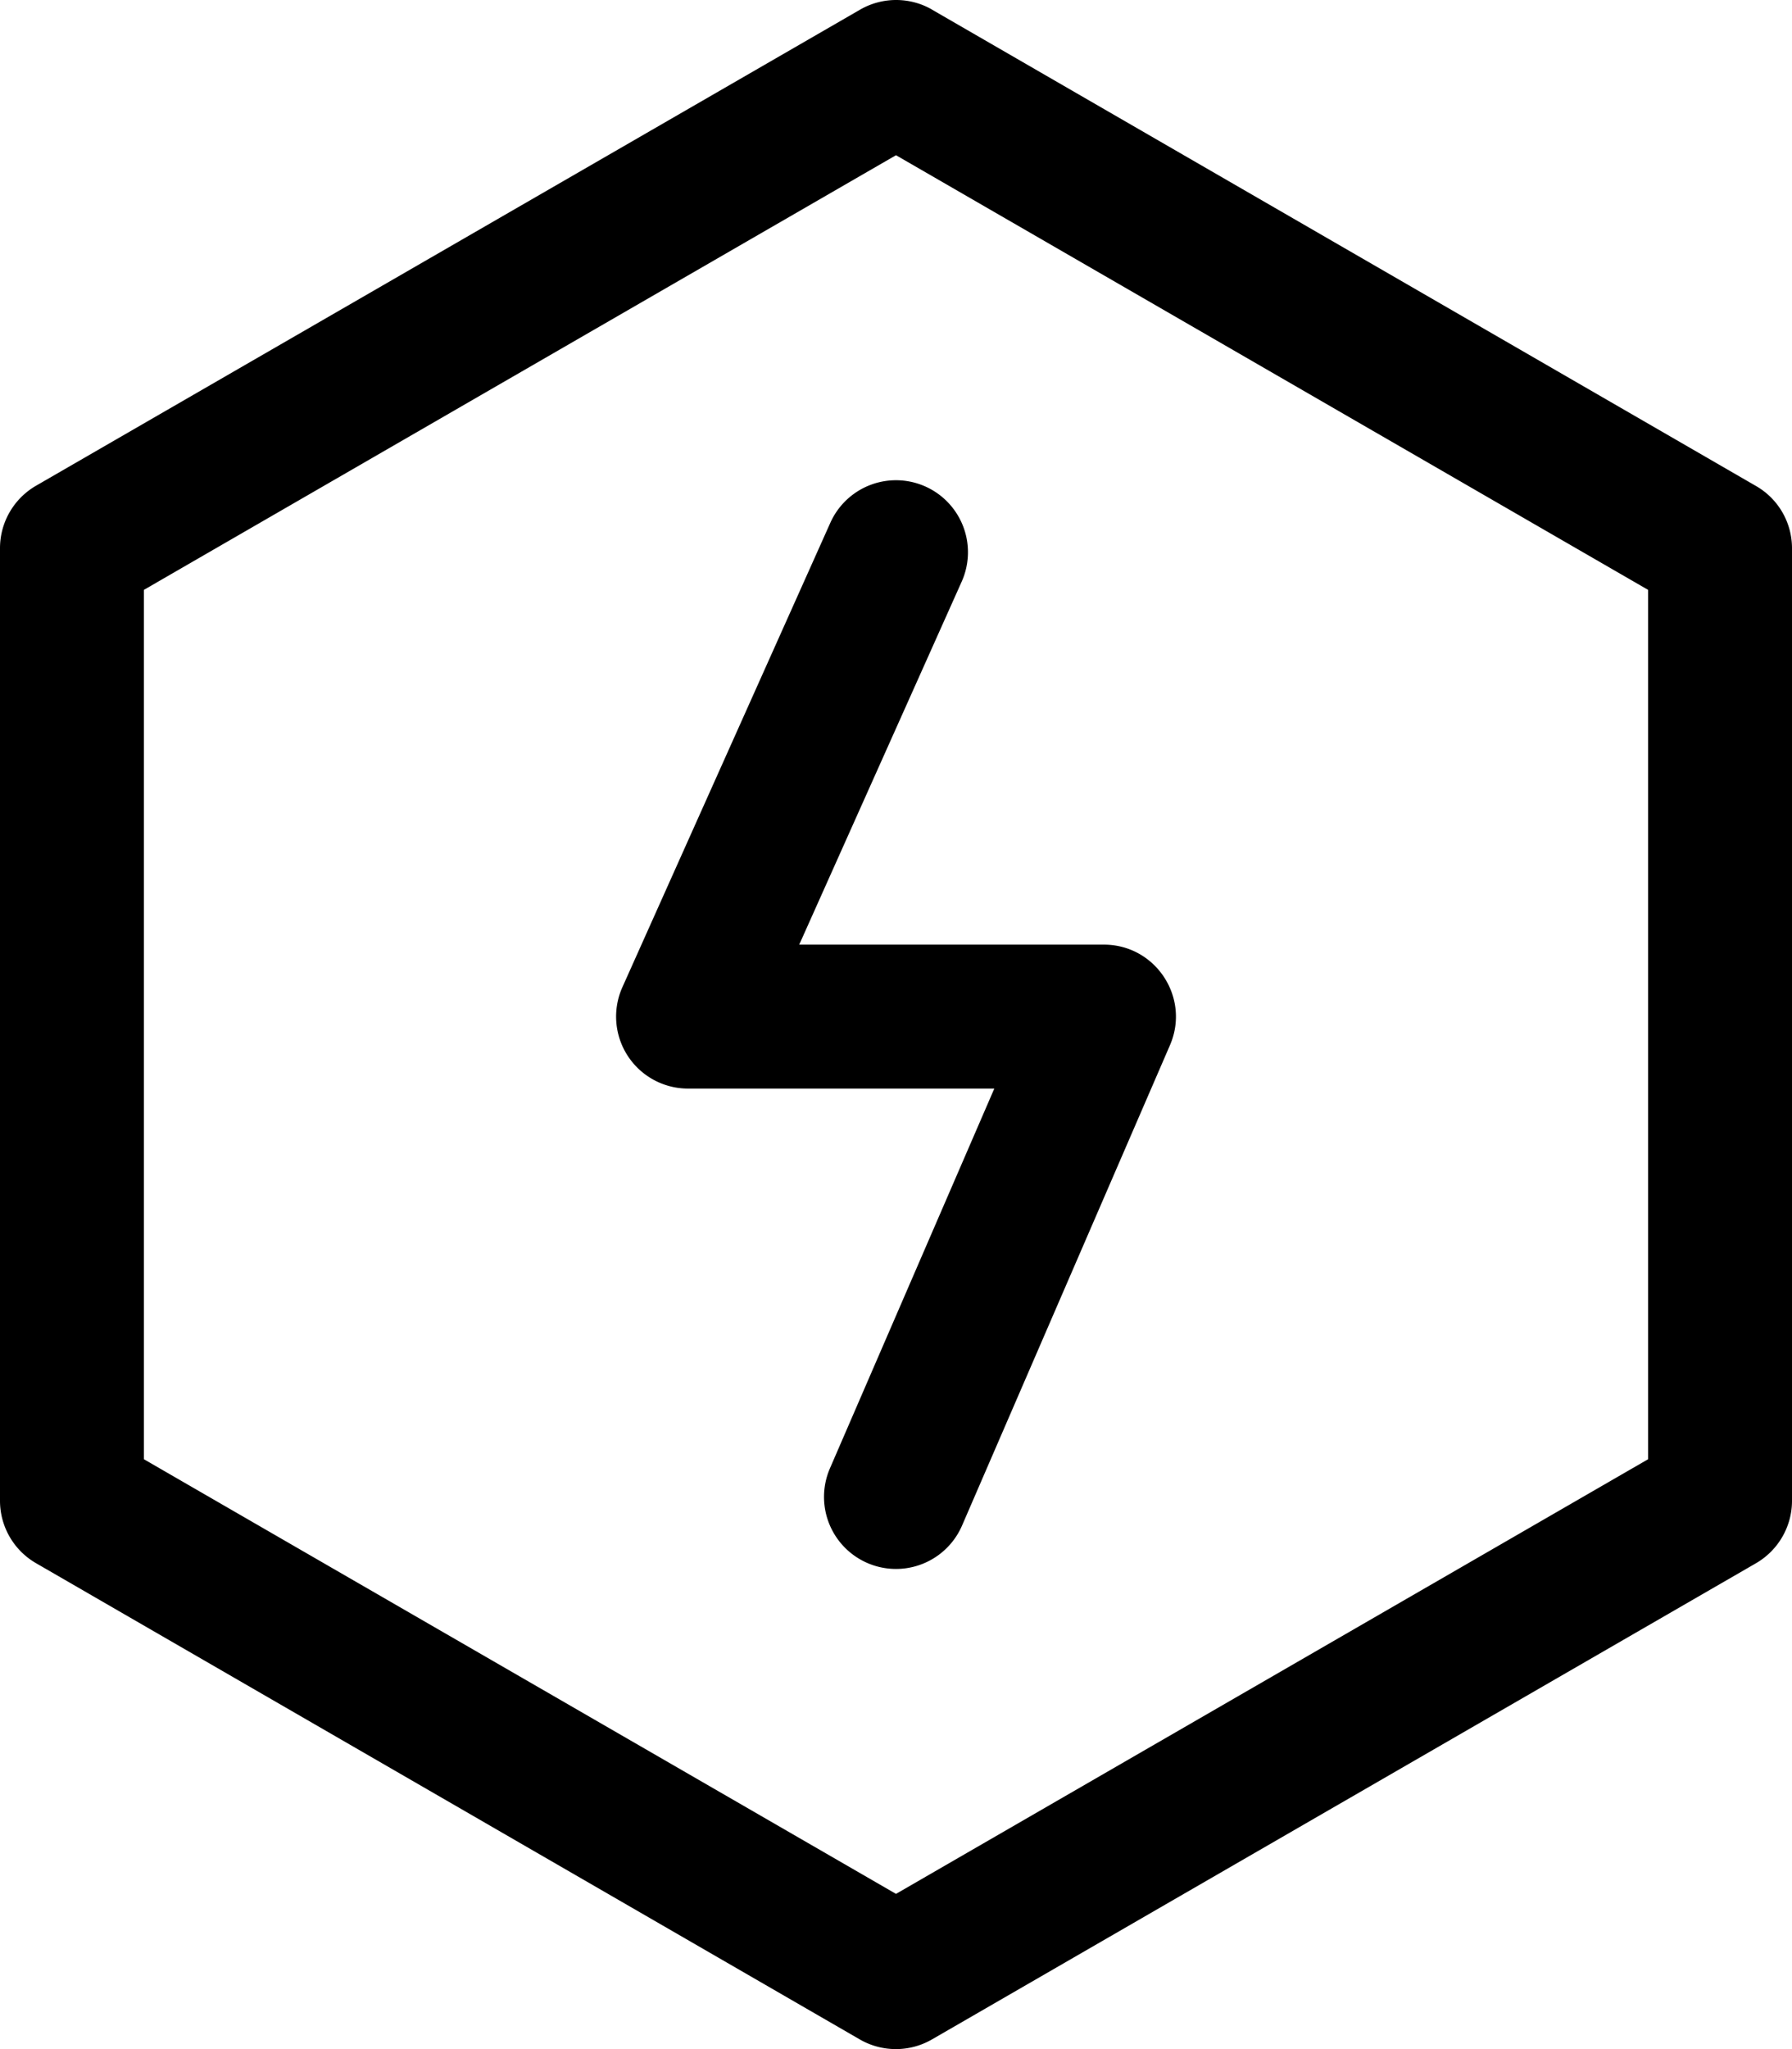 <svg width="14" height="16" xmlns="http://www.w3.org/2000/svg"><path d="M7 1.212L1.124 4.606v6.788L7 14.788l5.876-3.394V4.606L7 1.212zM7.281.075l6.438 3.72c.174.1.281.285.281.486v7.438c0 .2-.107.386-.281.487L7.28 15.925c-.174.1-.388.1-.562 0L.28 12.205A.563.563 0 0 1 0 11.72V4.28c0-.2.107-.386.281-.487L6.72.075c.174-.1.388-.1.562 0zM5.376 8.5a.562.562 0 0 1-.513-.793l1.624-3.625a.562.562 0 1 1 1.026.46L6.244 7.376h2.38c.405 0 .677.415.516.786l-1.624 3.75a.562.562 0 1 1-1.032-.447L7.768 8.5H5.376z"/></svg>